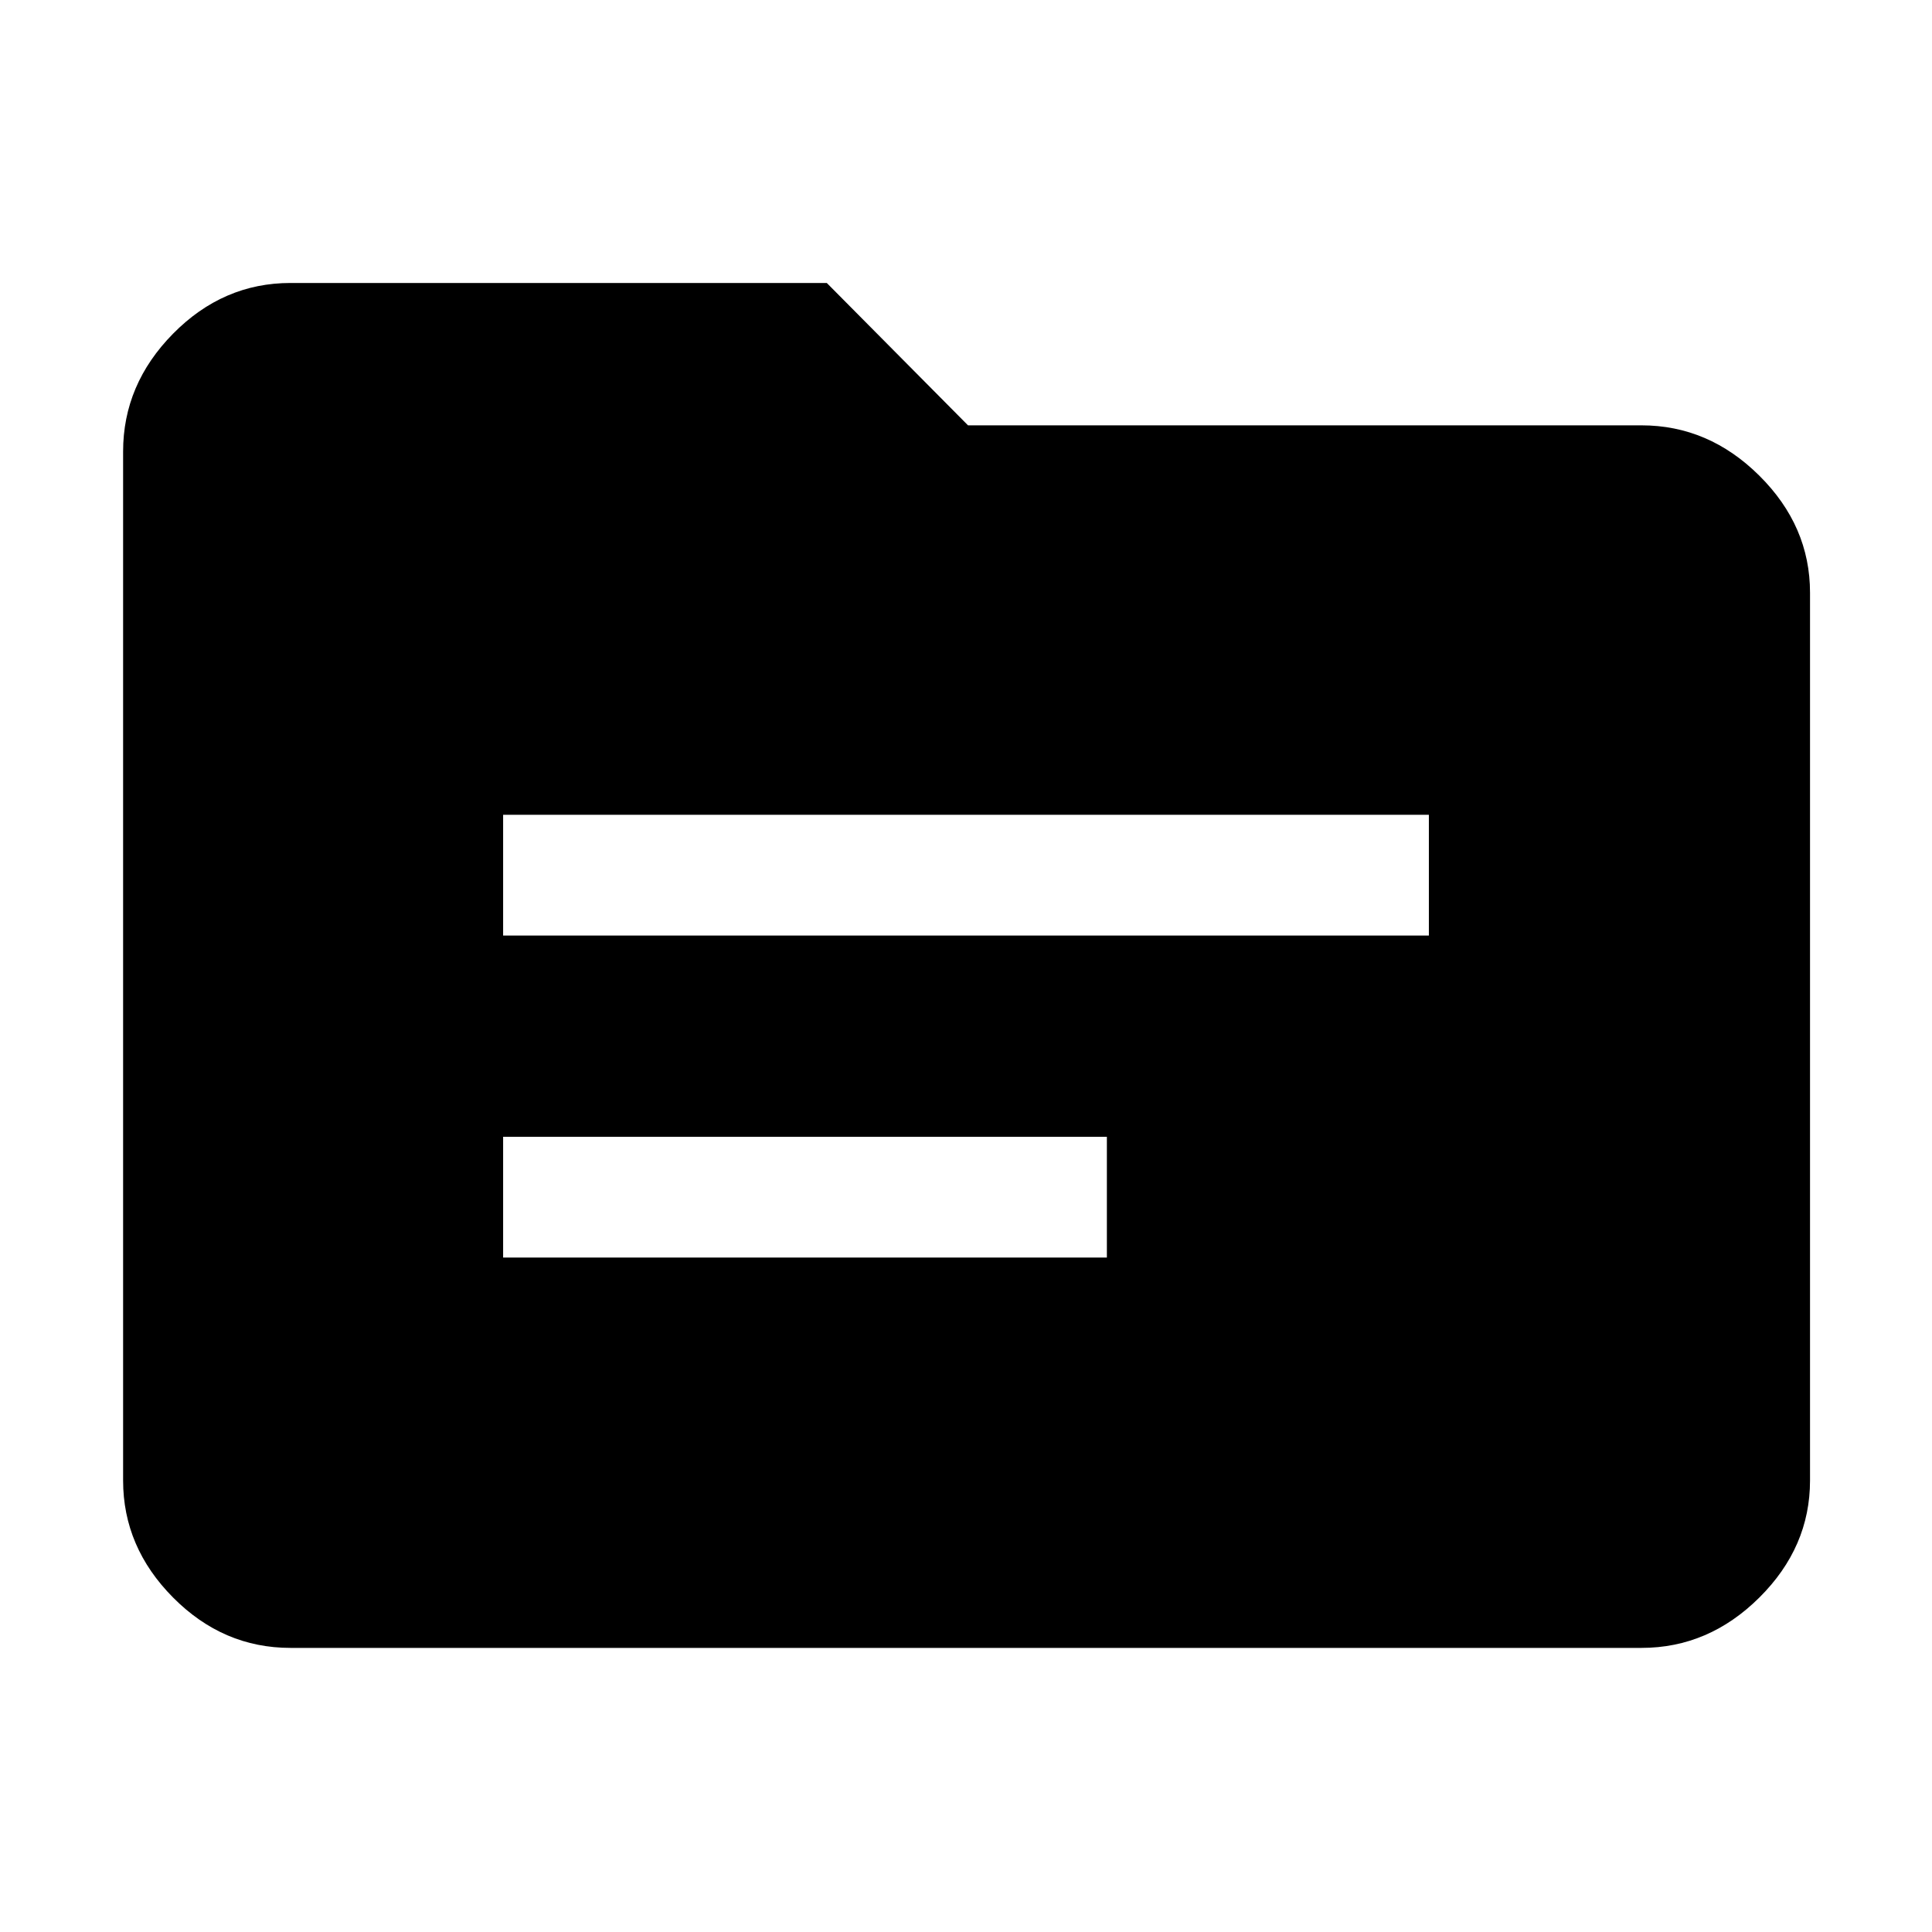<svg xmlns="http://www.w3.org/2000/svg" height="48" viewBox="0 -960 960 960" width="48"><path d="M144.35-141.17q-33.5 0-58.34-25.02-24.84-25.02-24.84-58.16v-511.3q0-33.37 24.84-58.56 24.84-25.18 58.34-25.18h266.48L481-748.65h334.65q33.37 0 58.56 25.02 25.18 25.01 25.18 58.15v441.13q0 33.14-25.18 58.16-25.19 25.02-58.56 25.02h-671.3ZM250-335.13h300v-60H250v60Zm0-160h460v-60H250v60Z"/></svg>